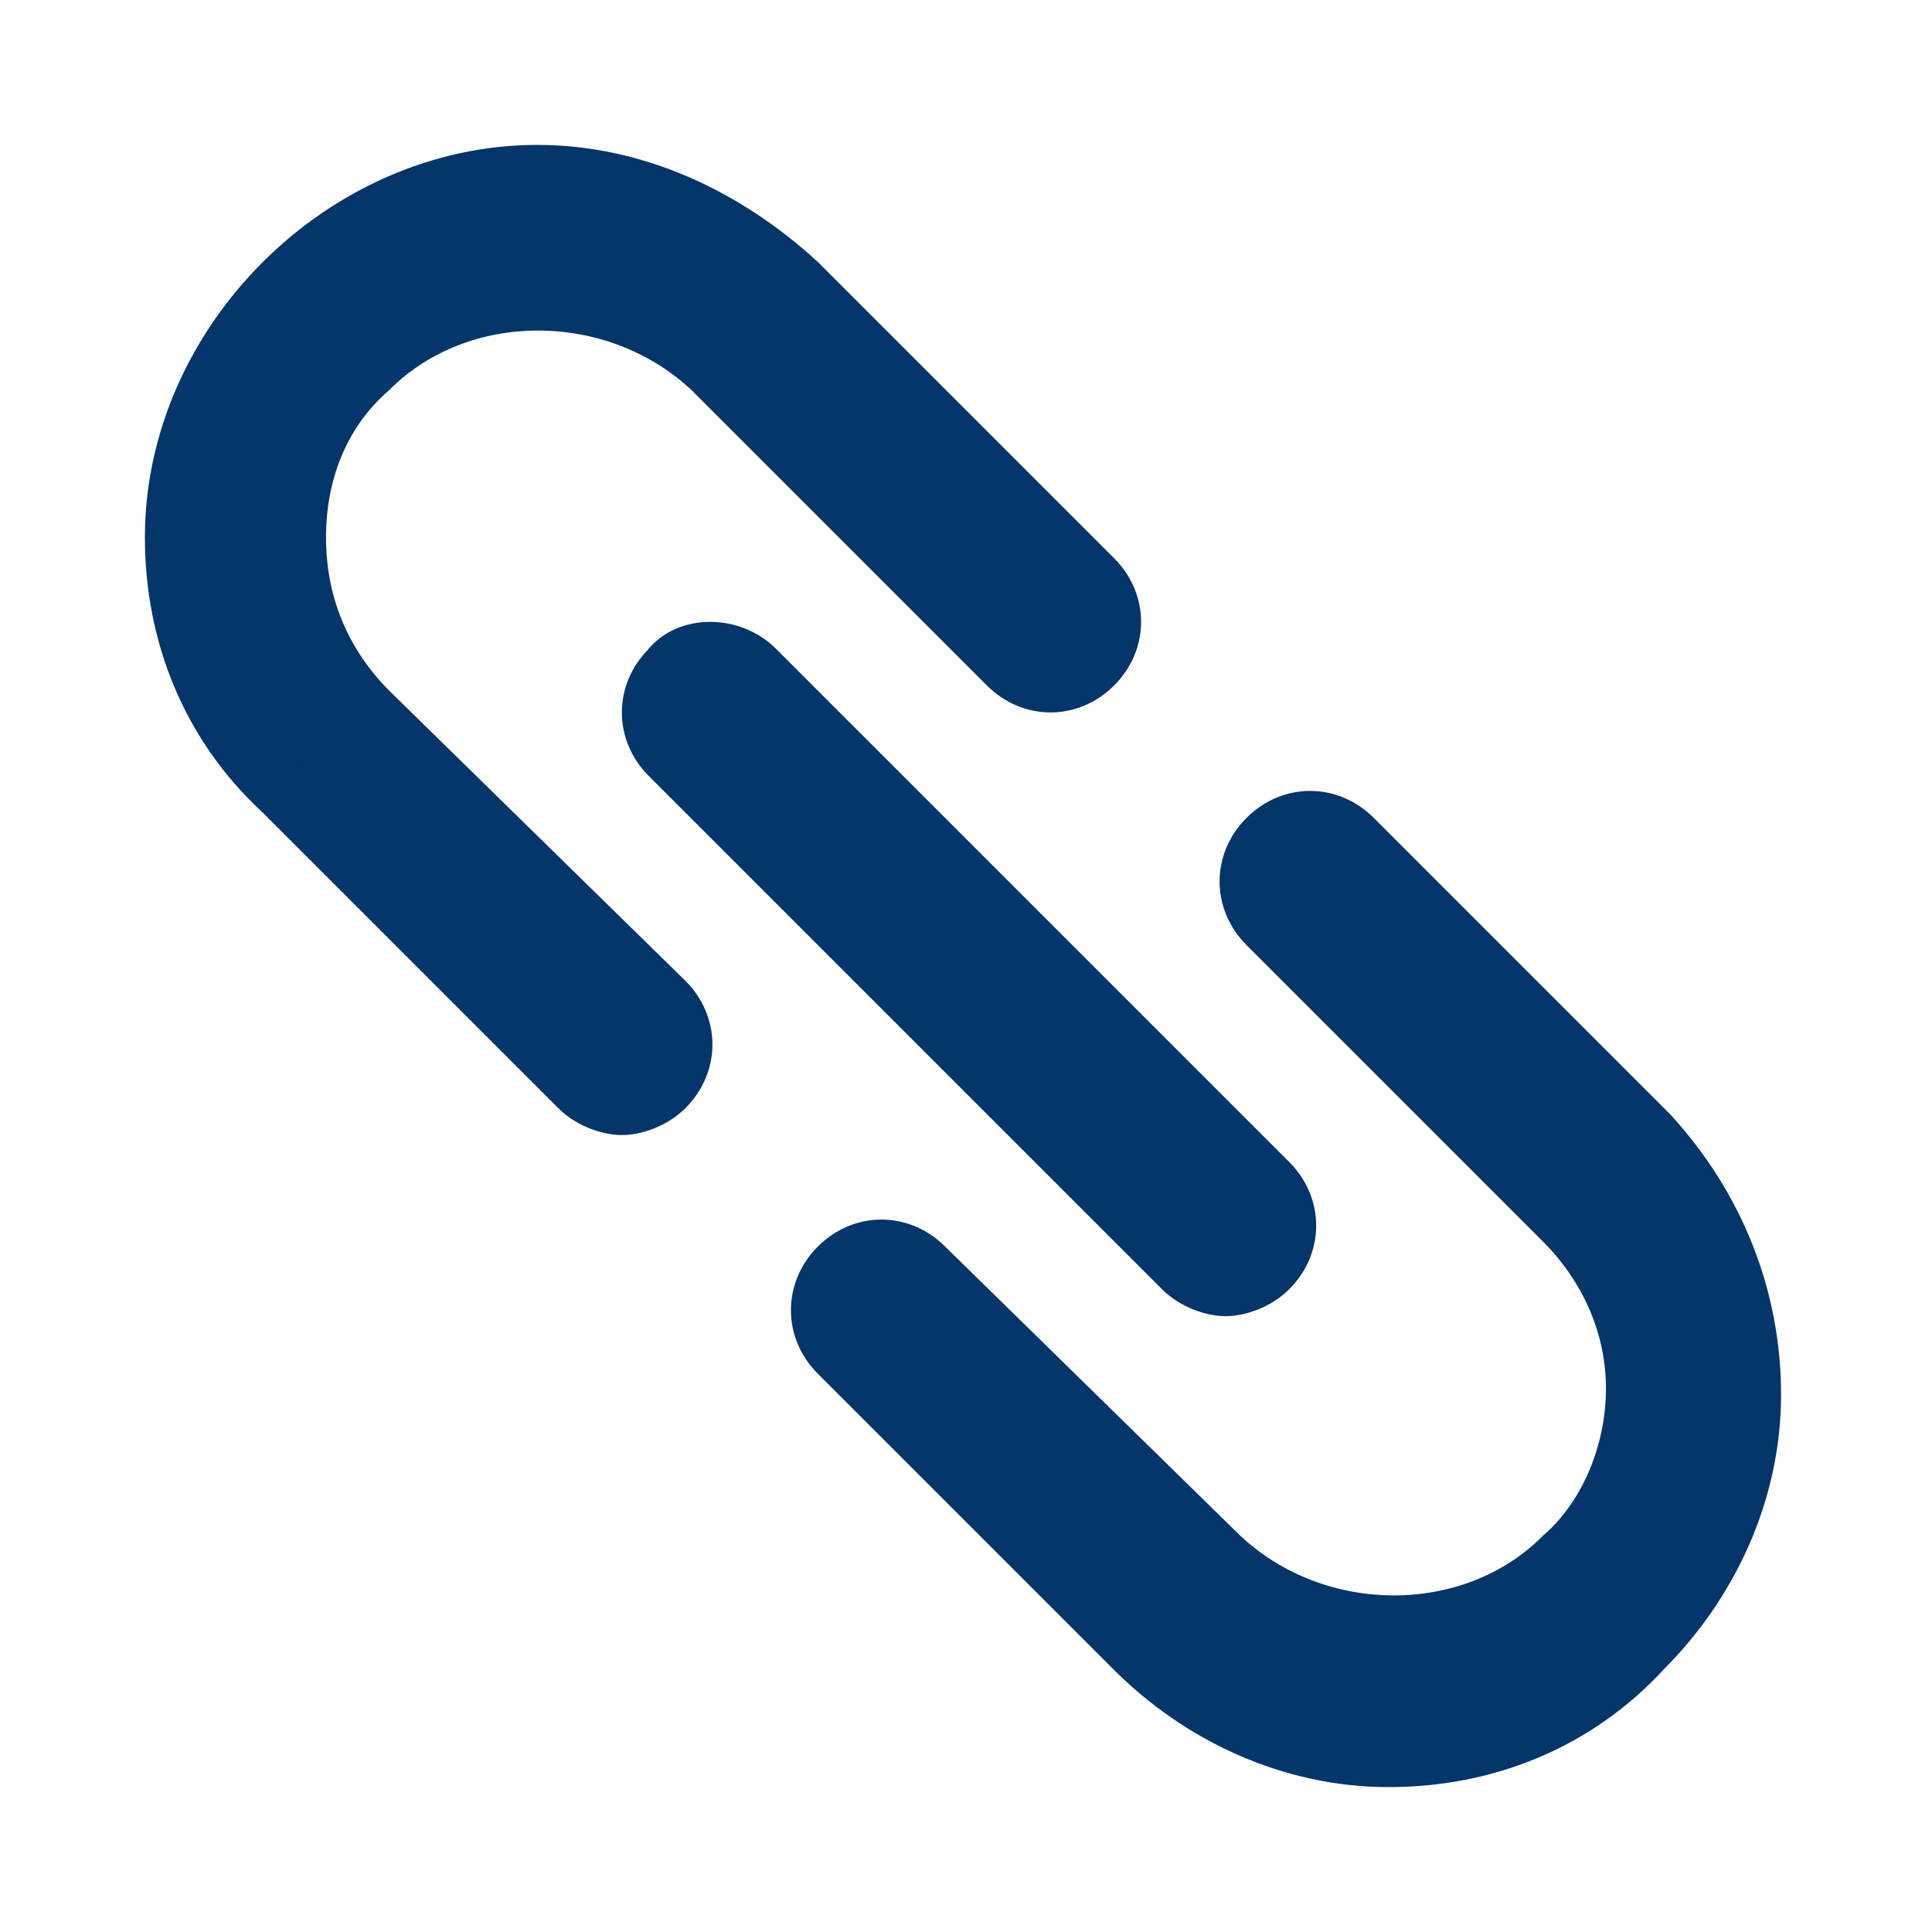 <!DOCTYPE svg PUBLIC "-//W3C//DTD SVG 1.1//EN" "http://www.w3.org/Graphics/SVG/1.1/DTD/svg11.dtd">

<!-- Uploaded to: SVG Repo, www.svgrepo.com, Transformed by: SVG Repo Mixer Tools -->
<svg fill="#04356B" height="800px" width="800px" version="1.1" id="Icons" xmlns="http://www.w3.org/2000/svg" xmlns:xlink="http://www.w3.org/1999/xlink" viewBox="0 0 32 32" xml:space="preserve" stroke="#04356B">

<g id="SVGRepo_bgCarrier" stroke-width="0"/>

<g id="SVGRepo_tracerCarrier" stroke-linecap="round" stroke-linejoin="round"/>

<g id="SVGRepo_iconCarrier"> <g> <path d="M6.1,11.8C5.3,11,4.9,10,4.9,8.9s0.4-2.1,1.2-2.8c1.5-1.5,4.1-1.5,5.7,0l4.9,4.9c0.4,0.4,1,0.4,1.4,0s0.4-1,0-1.4l-4.9-4.9 C12,3.6,10.5,2.9,8.9,2.9S5.8,3.6,4.7,4.7C3.6,5.8,2.9,7.3,2.9,8.9s0.6,3.1,1.8,4.2l4.9,4.9c0.2,0.2,0.5,0.3,0.7,0.3 s0.5-0.1,0.7-0.3c0.4-0.4,0.4-1,0-1.4L6.1,11.8z"/> <path d="M27.3,18.8l-4.9-4.9c-0.4-0.4-1-0.4-1.4,0s-0.4,1,0,1.4l4.9,4.9c0.8,0.8,1.2,1.8,1.2,2.8s-0.4,2.1-1.2,2.8 c-1.5,1.5-4.1,1.5-5.7,0L15.3,21c-0.4-0.4-1-0.4-1.4,0s-0.4,1,0,1.4l4.9,4.9c1.1,1.1,2.6,1.8,4.2,1.8s3.1-0.6,4.2-1.8 c1.1-1.1,1.8-2.6,1.8-4.2S28.4,20,27.3,18.8z"/> <path d="M11.1,11.1c-0.4,0.4-0.4,1,0,1.4l8.5,8.5c0.2,0.2,0.5,0.3,0.7,0.3s0.5-0.1,0.7-0.3c0.4-0.4,0.4-1,0-1.4l-8.5-8.5 C12.1,10.7,11.4,10.7,11.1,11.1z"/> </g> </g>

</svg>